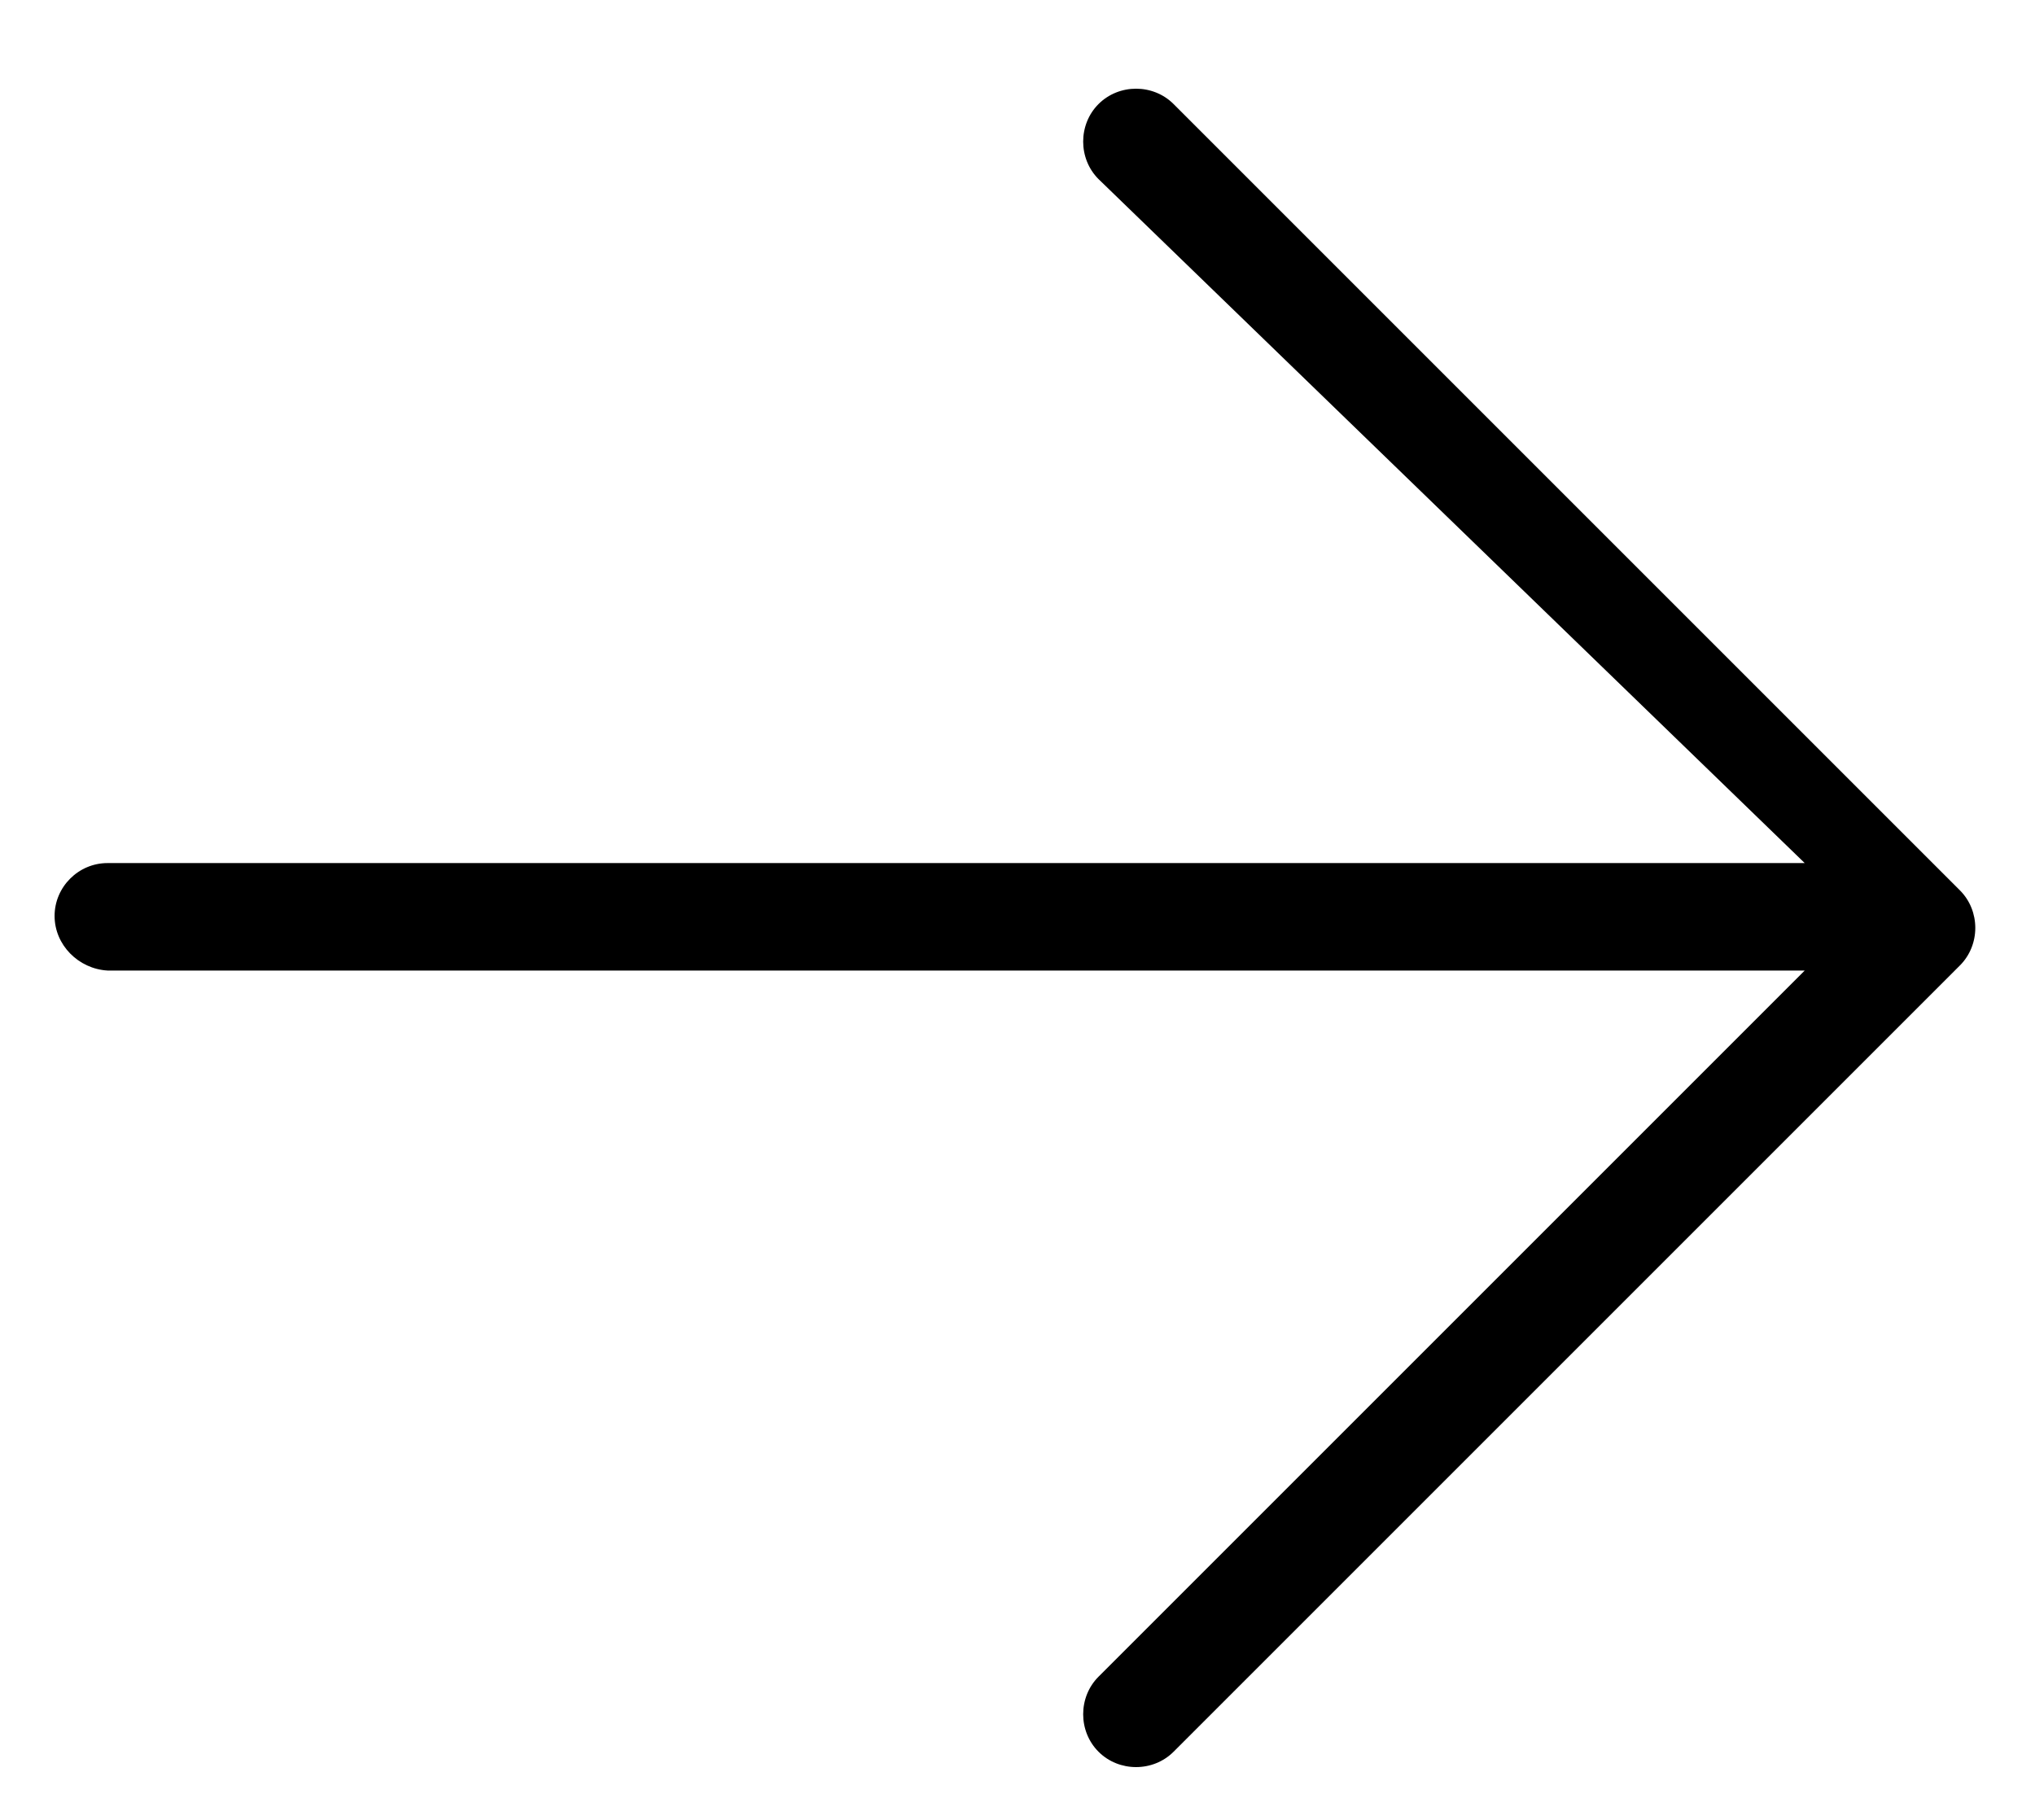 <?xml version="1.0" encoding="utf-8"?>
<!-- Generator: Adobe Illustrator 19.2.1, SVG Export Plug-In . SVG Version: 6.00 Build 0)  -->
<svg version="1.1" id="Calque_1" xmlns="http://www.w3.org/2000/svg" xmlns:xlink="http://www.w3.org/1999/xlink" x="0px" y="0px"
	 viewBox="0 0 119.3 106.7" style="enable-background:new 0 0 119.3 106.7;" xml:space="preserve">
<path d="M3.2,53.7c0-1.7,1.4-3.1,3.1-3.1h99.5L64.4,10.5c-0.6-0.6-0.9-1.4-0.9-2.2s0.3-1.6,0.9-2.2c1.2-1.2,3.2-1.2,4.4,0l46.1,46.1
	c0.6,0.6,0.9,1.4,0.9,2.2s-0.3,1.6-0.9,2.2l-46.1,46.1c-1.2,1.2-3.2,1.2-4.4,0c-0.6-0.6-0.9-1.4-0.9-2.2c0-0.8,0.3-1.6,0.9-2.2
	l41.4-41.4H6.3C4.6,56.8,3.2,55.4,3.2,53.7z"/>
</svg>
